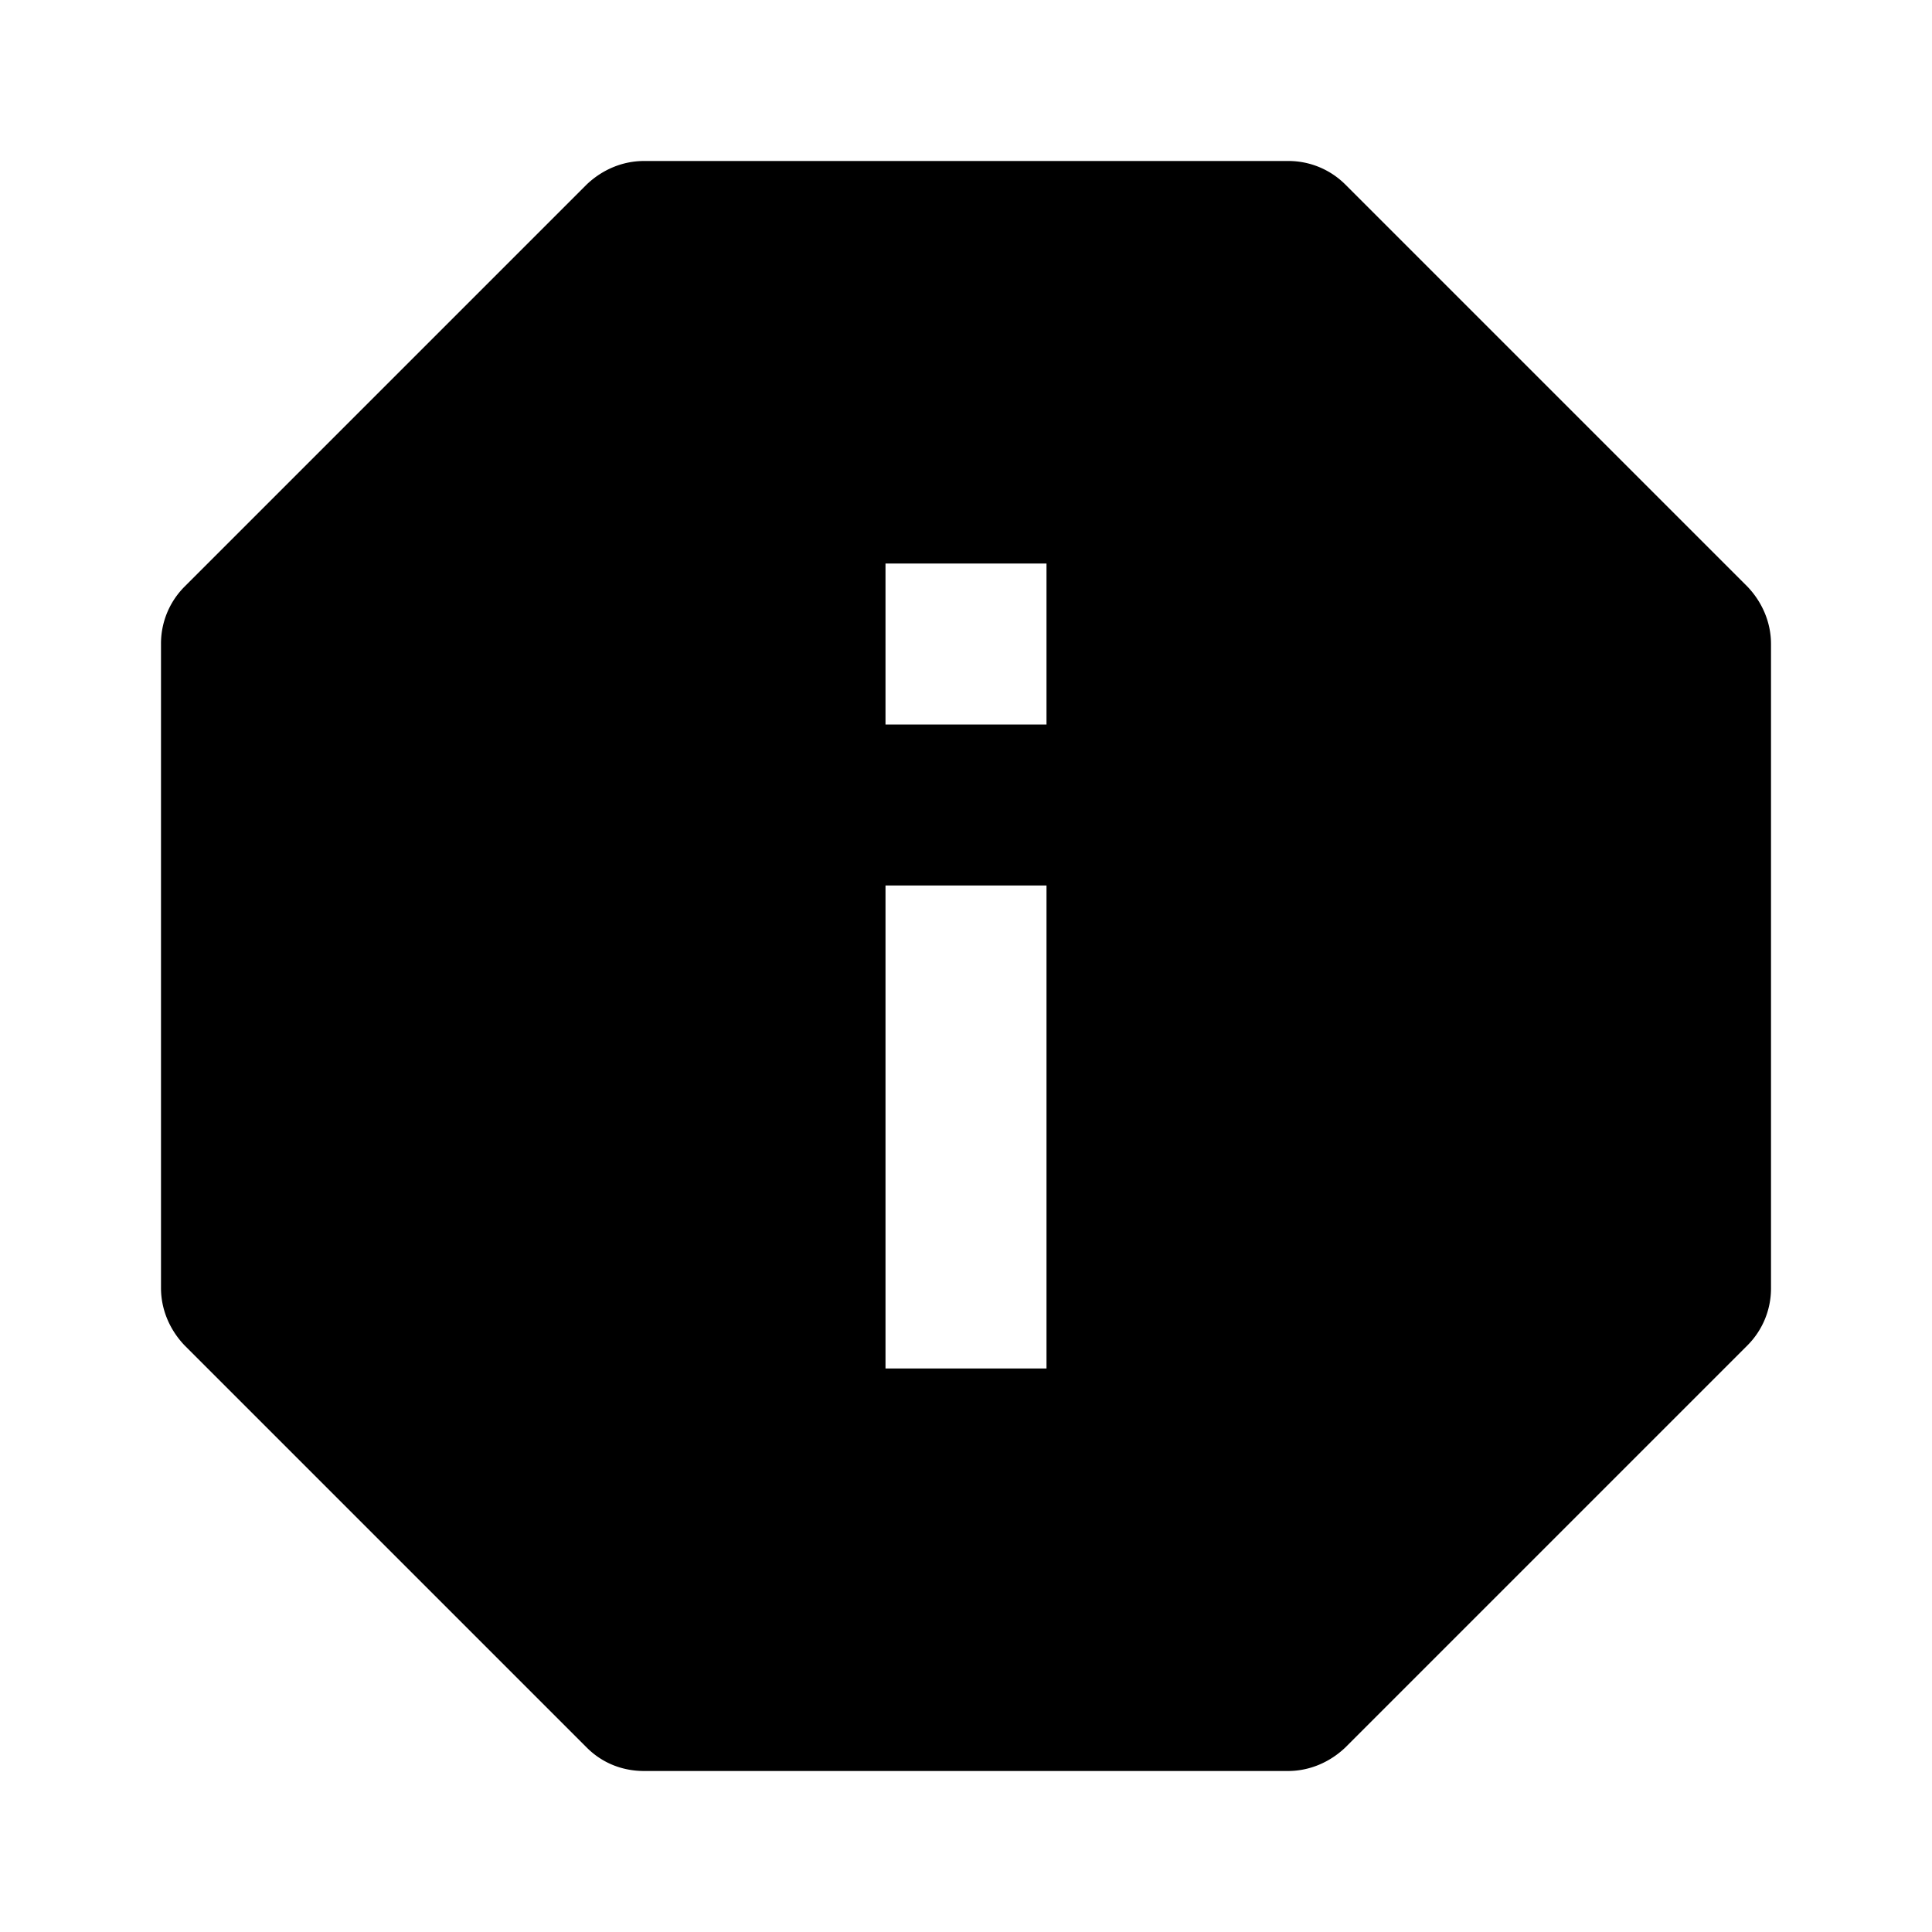 <svg xmlns="http://www.w3.org/2000/svg" width="24" height="24"><!--Boxicons v3.0 https://boxicons.com | License  https://docs.boxicons.com/free--><path d="M16.71 2.29A1 1 0 0 0 16 2H8c-.27 0-.52.11-.71.29l-5 5A1 1 0 0 0 2 8v8c0 .27.11.52.29.71l5 5c.19.19.44.29.71.29h8c.27 0 .52-.11.71-.29l5-5A1 1 0 0 0 22 16V8c0-.27-.11-.52-.29-.71zM13 17h-2v-6h2zm0-8h-2V7h2z"/></svg>